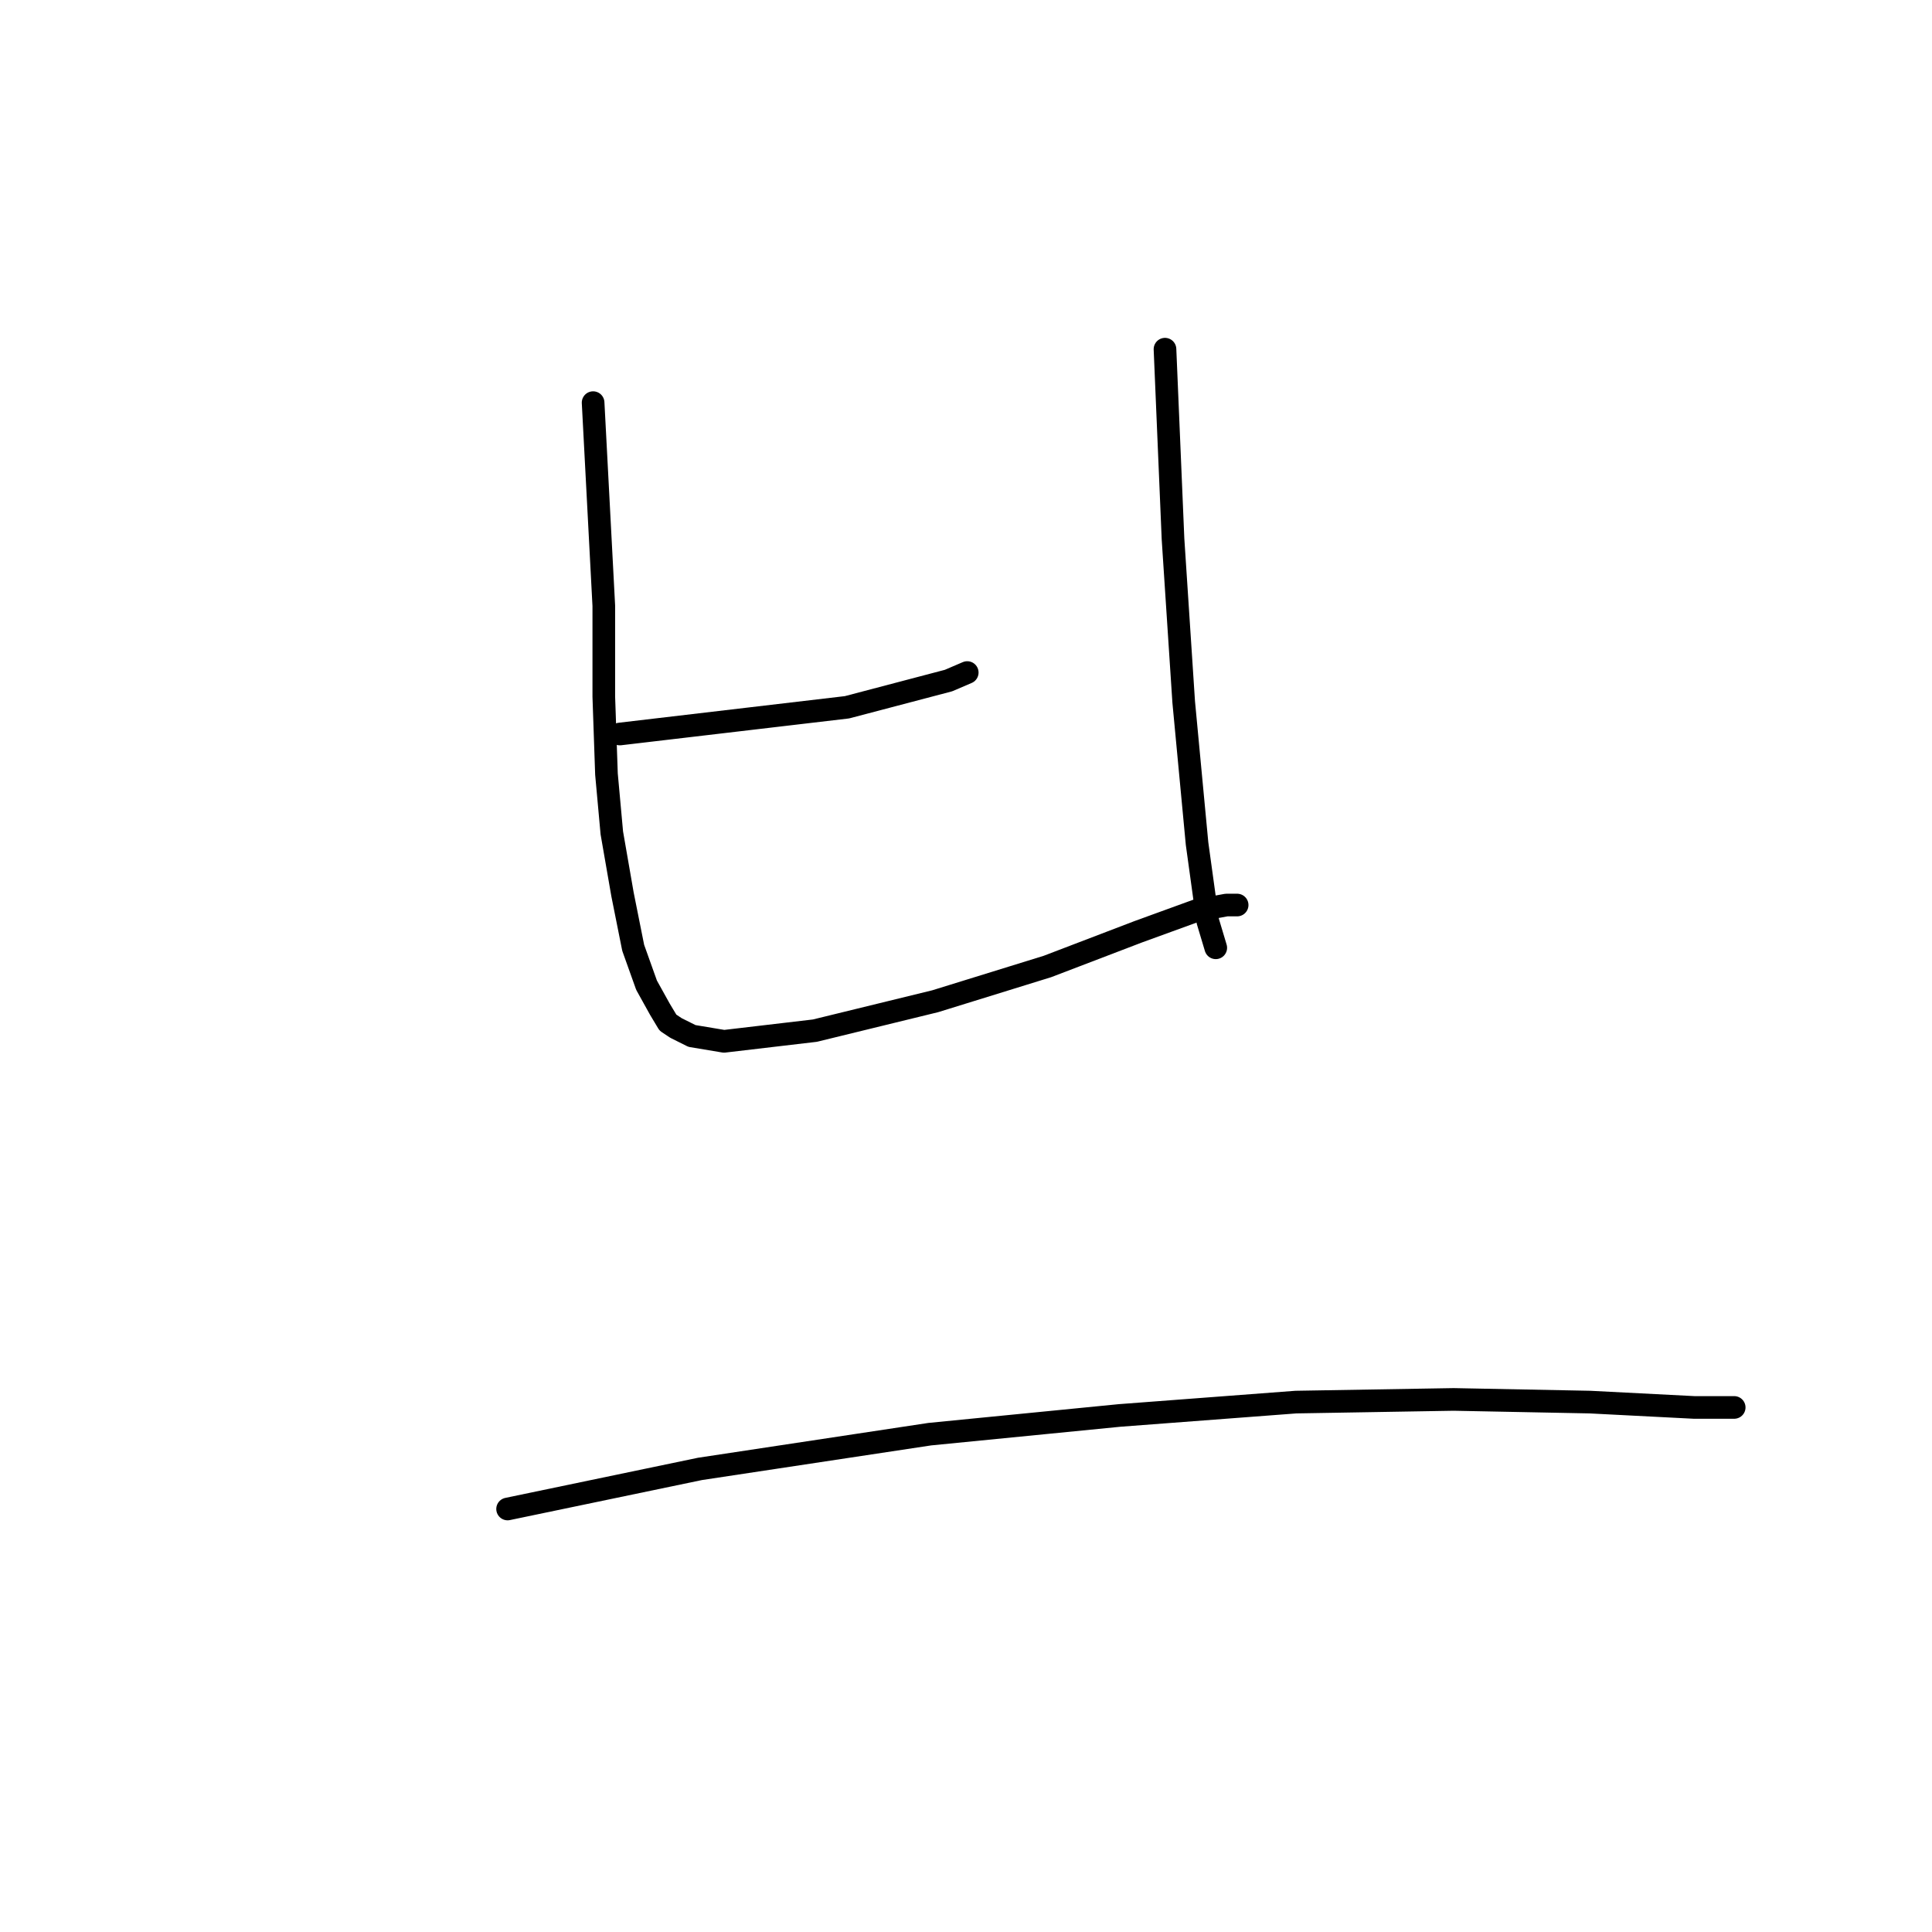 <?xml version="1.0" standalone="no"?>
    <svg width="256" height="256" xmlns="http://www.w3.org/2000/svg" version="1.1">
    <polyline stroke="black" stroke-width="3" stroke-linecap="round" fill="transparent" stroke-linejoin="round" points="78.59 53.351 80.006 80.263 80.006 92.302 80.36 102.571 81.069 110.361 82.485 118.506 83.901 125.588 85.672 130.545 87.442 133.732 88.505 135.503 89.567 136.211 91.692 137.273 95.941 137.981 107.98 136.565 123.915 132.67 138.787 128.066 150.826 123.463 158.616 120.63 162.512 119.922 163.574 119.922 163.928 119.922 163.928 119.922 " />
        <polyline stroke="black" stroke-width="3" stroke-linecap="round" fill="transparent" stroke-linejoin="round" points="82.131 97.26 112.229 93.719 125.685 90.178 128.164 89.115 128.164 89.115 " />
        <polyline stroke="black" stroke-width="3" stroke-linecap="round" fill="transparent" stroke-linejoin="round" points="154.367 46.269 155.43 71.41 156.846 93.011 158.616 111.778 160.033 122.047 161.095 125.588 161.095 125.588 " />
        <polyline stroke="black" stroke-width="3" stroke-linecap="round" fill="transparent" stroke-linejoin="round" points="67.259 199.949 92.754 194.637 123.206 190.034 148.348 187.555 171.718 185.785 192.61 185.431 210.669 185.785 224.479 186.493 229.79 186.493 229.79 186.493 " />
        </svg>